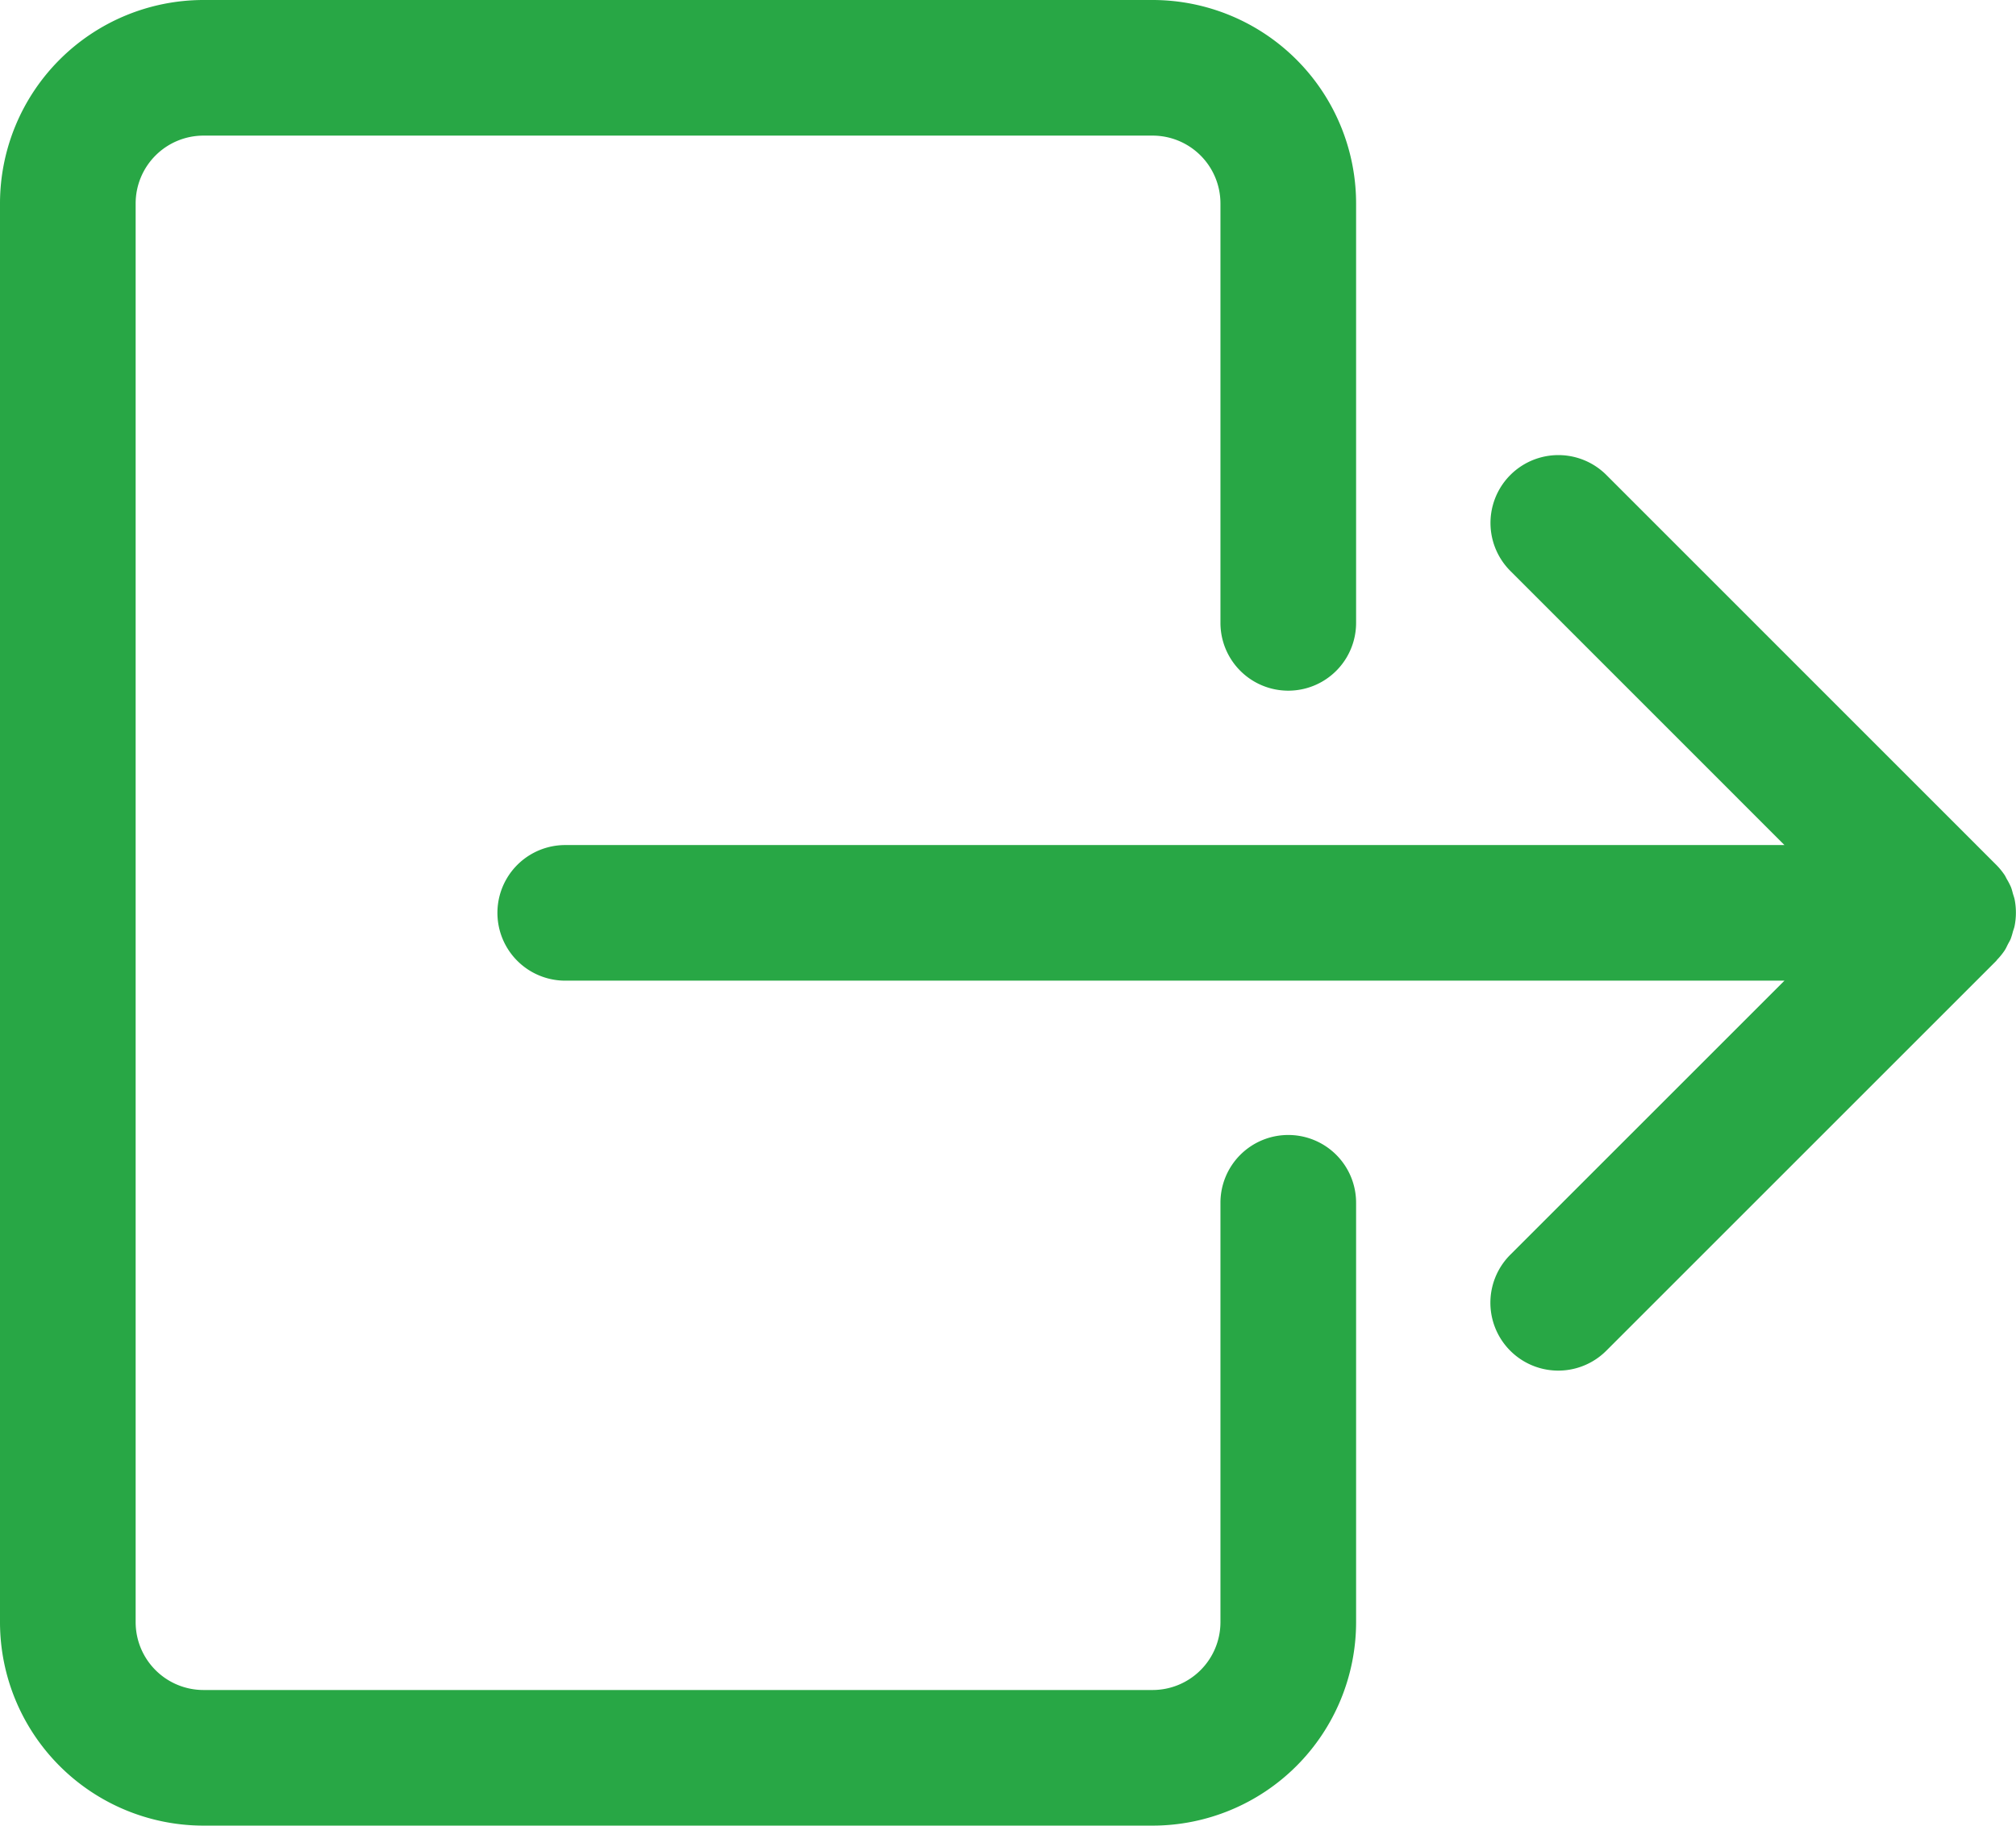 <svg xmlns="http://www.w3.org/2000/svg" width="21" height="19.022" viewBox="0 0 21 19.022">
  <path id="Path_421" data-name="Path 421" d="M26.253,28.16a.706.706,0,0,0-.706.706v4.371a.707.707,0,0,1-.706.706H14.953a.707.707,0,0,1-.706-.706V18.453a.707.707,0,0,1,.706-.706h9.888a.707.707,0,0,1,.706.706v4.371a.706.706,0,0,0,1.413,0V18.453a2.121,2.121,0,0,0-2.119-2.119H14.953a2.121,2.121,0,0,0-2.119,2.119V33.237a2.121,2.121,0,0,0,2.119,2.119h9.888a2.121,2.121,0,0,0,2.119-2.119V28.867A.706.706,0,0,0,26.253,28.16Zm7.58-2.321a.727.727,0,0,0-.013-.132c-.005-.024-.014-.046-.02-.069s-.011-.042-.019-.062a.709.709,0,0,0-.042-.081c-.008-.014-.014-.028-.022-.041a.712.712,0,0,0-.091-.111l-4.059-4.06a.706.706,0,1,0-1,1l2.855,2.856h-12.7a.706.706,0,1,0,0,1.413h12.7l-2.856,2.856a.706.706,0,0,0,1,1l4.062-4.062.01-.013a.688.688,0,0,0,.077-.095c.013-.019.022-.04.032-.06s.023-.04.032-.062a.737.737,0,0,0,.023-.076c.006-.019.013-.037.017-.056a.711.711,0,0,0,.014-.138A.03.03,0,0,1,33.833,25.839Z" transform="translate(-12.834 -16.334)" fill="#28a745"/>
</svg>
